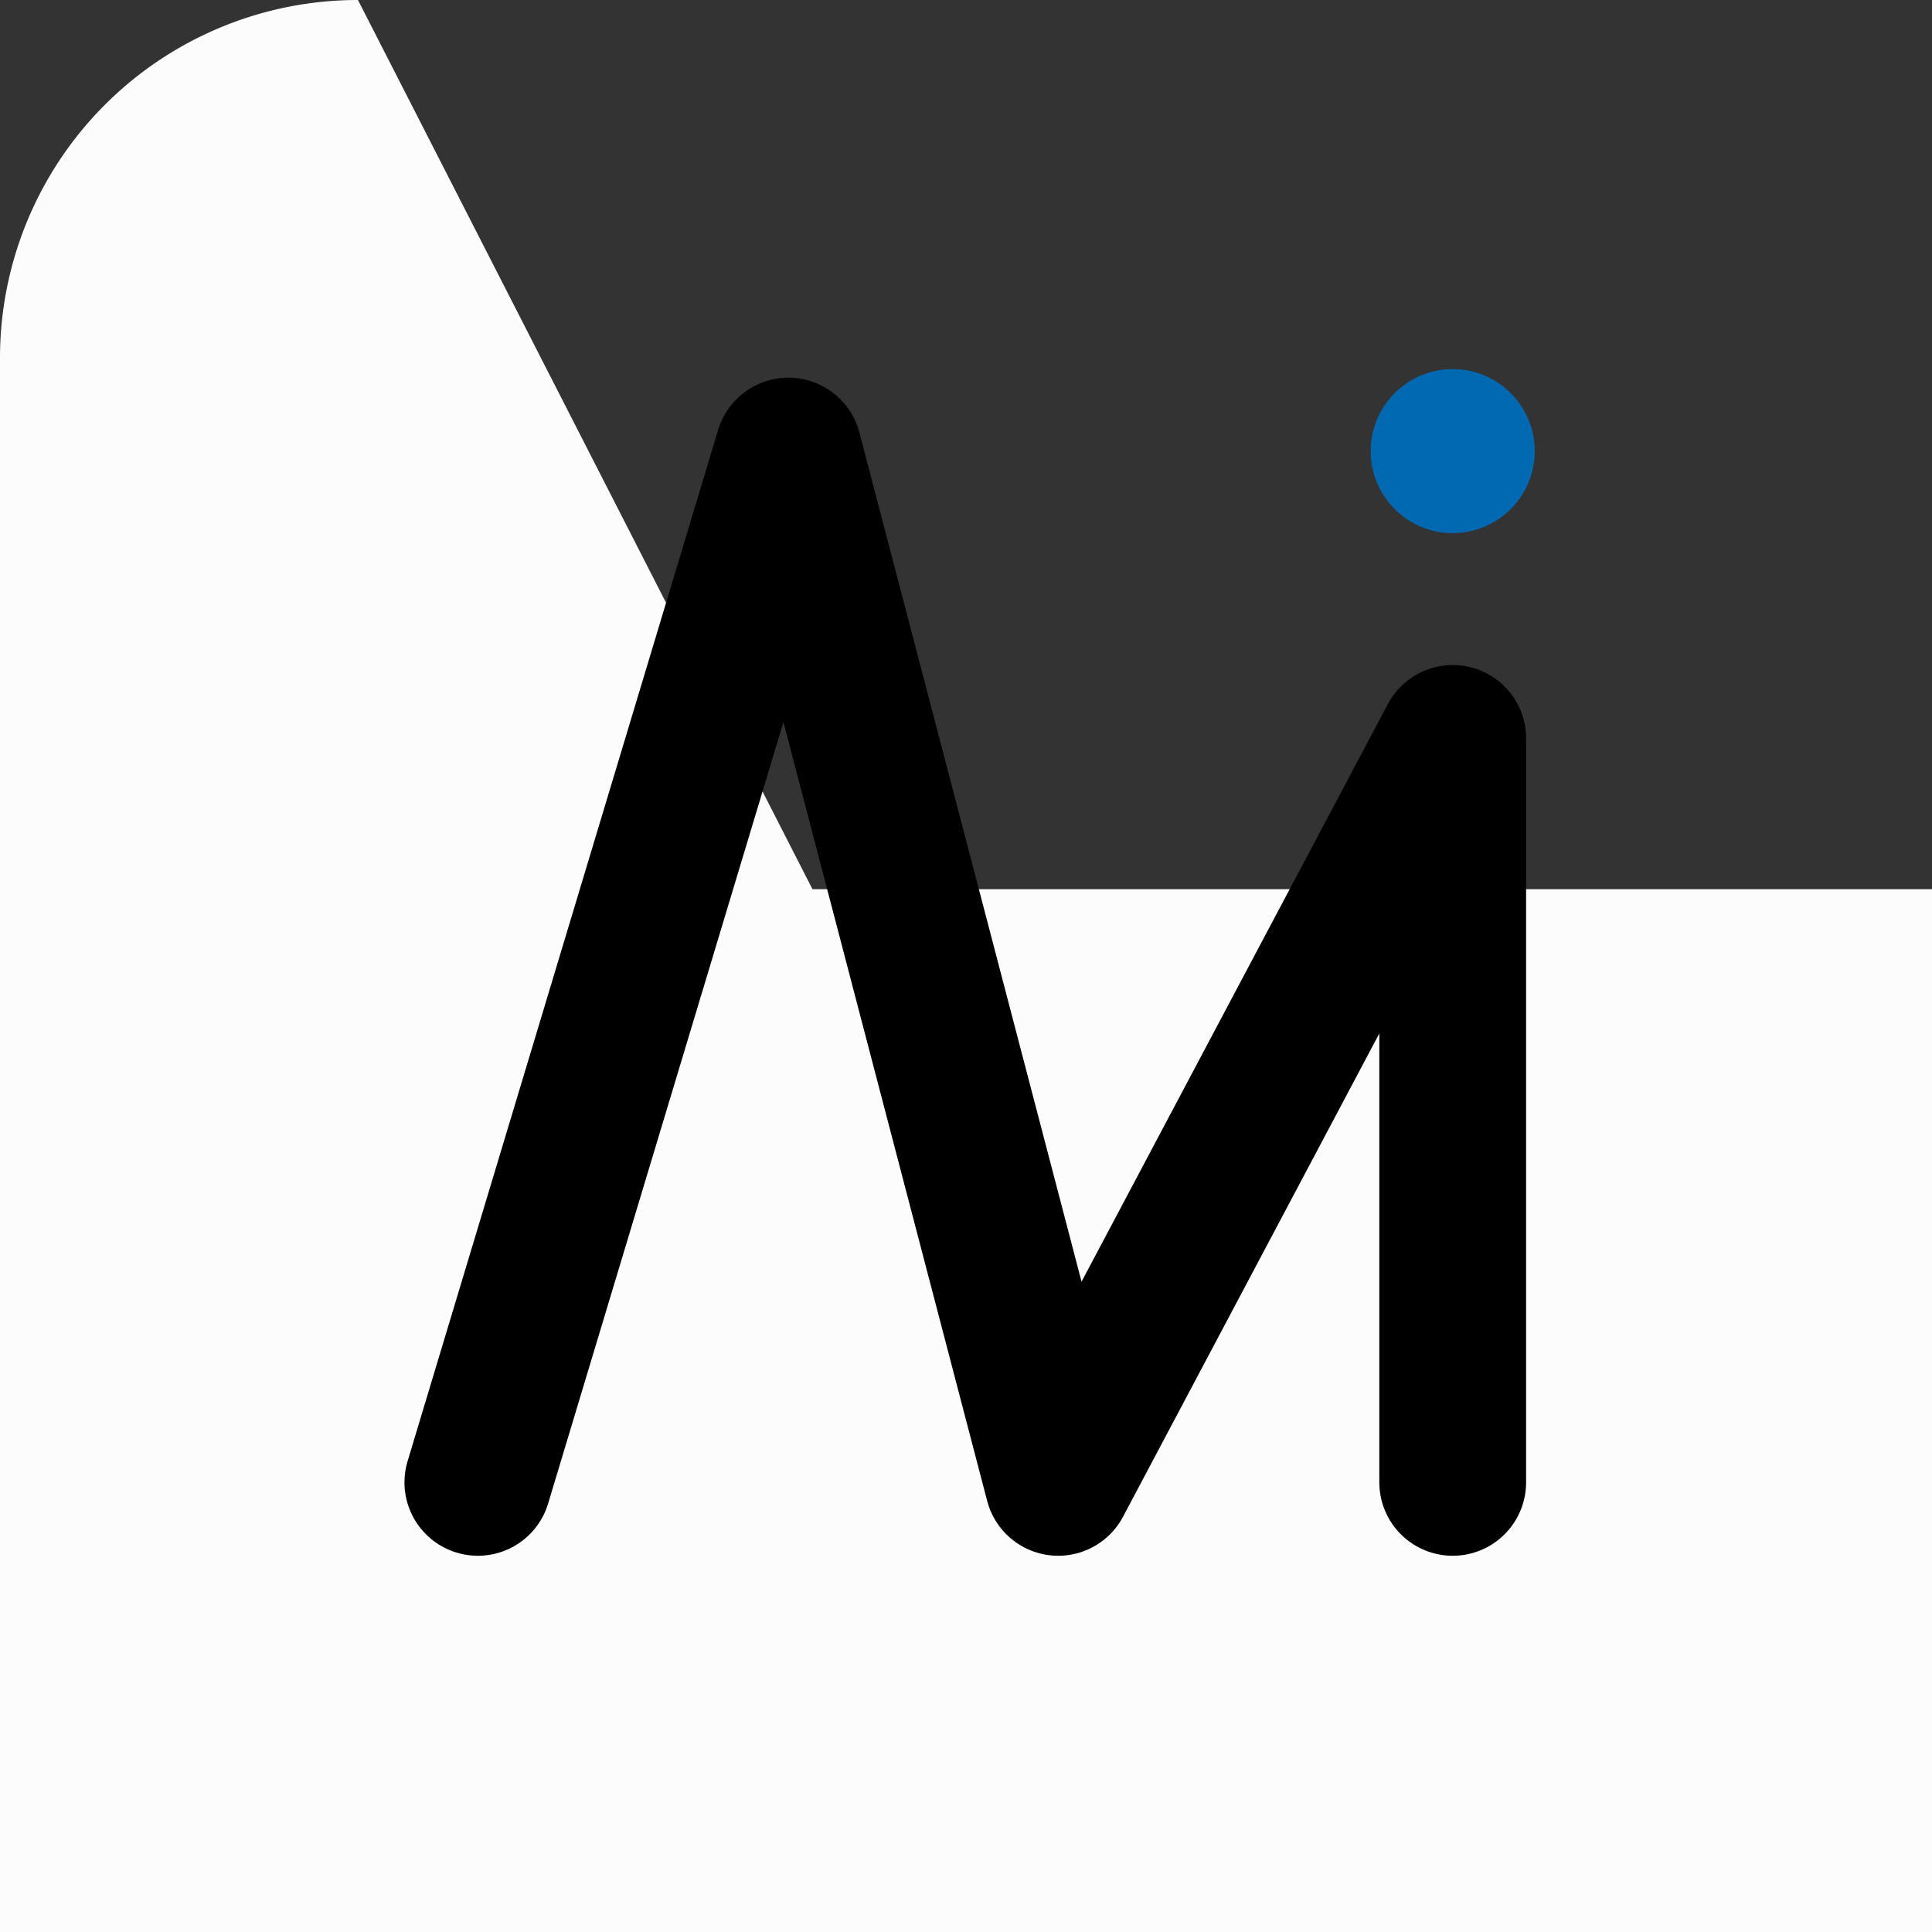 <?xml version="1.0" encoding="UTF-8" standalone="no"?>
<!-- Created with Inkscape (http://www.inkscape.org/) -->

<svg
   width="142.807mm"
   height="142.807mm"
   viewBox="0 0 142.807 142.807"
   version="1.1"
   id="svg1"
   inkscape:version="1.3.2 (091e20e, 2023-11-25)"
   sodipodi:docname="logo.svg"
   inkscape:export-filename="logo.png"
   inkscape:export-xdpi="184.15036"
   inkscape:export-ydpi="184.15036"
   xml:space="preserve"
   xmlns:inkscape="http://www.inkscape.org/namespaces/inkscape"
   xmlns:sodipodi="http://sodipodi.sourceforge.net/DTD/sodipodi-0.dtd"
   xmlns:xlink="http://www.w3.org/1999/xlink"
   xmlns="http://www.w3.org/2000/svg"
   xmlns:svg="http://www.w3.org/2000/svg"><rect x="0" y="0" width="142.807" height="142.807" fill="#333333" stroke="none"/><sodipodi:namedview
     id="namedview1"
     pagecolor="#505050"
     bordercolor="#eeeeee"
     borderopacity="1"
     inkscape:showpageshadow="0"
     inkscape:pageopacity="0"
     inkscape:pagecheckerboard="0"
     inkscape:deskcolor="#505050"
     inkscape:document-units="mm"
     inkscape:zoom="0.5946522"
     inkscape:cx="109.30759"
     inkscape:cy="296.81215"
     inkscape:window-width="1472"
     inkscape:window-height="890"
     inkscape:window-x="276"
     inkscape:window-y="1118"
     inkscape:window-maximized="1"
     inkscape:current-layer="layer1" /><defs
     id="defs1"><linearGradient
       id="linearGradient1"><stop
         style="stop-color:#f700ed;stop-opacity:1"
         id="stop2"
         offset="0" /><stop
         style="stop-color:#00fbff;stop-opacity:1"
         id="stop1"
         offset="1" /></linearGradient><linearGradient
       id="linearGradient4"
       x1="-146.138"
       x2="-22.473"
       y1="13.904"
       y2="137.569"
       gradientTransform="matrix(1.155,0,0,1.155,202.355,49.671)"
       gradientUnits="userSpaceOnUse"
       xlink:href="#linearGradient1" /></defs><g
     inkscape:label="Layer 1"
     inkscape:groupmode="layer"
     id="layer1"
     transform="translate(-33.596,-77.096)"><path
       style="fill:#fcfcfc;stroke-width:0.306;fill-opacity:1"
       id="rect1"
       width="142.807"
       height="142.807"
       x="33.596"
       y="65.727"
       d="m 60.055,65.727 h 89.89 a 26.458,26.458 45 0 1 26.458,26.458 v 89.89 a 26.458,26.458 135 0 1 -26.458,26.458 H 60.055 A 26.458,26.458 45 0 1 33.596,182.076 V 92.186 A 26.458,26.458 135 0 1 60.055,65.727 Z"
       transform="translate(2.7083333e-6,11.369)" /><path
       style="fill:none;stroke:#000000;stroke-width:10.849;stroke-linecap:round;stroke-linejoin:round;stroke-dasharray:none;stroke-opacity:1"
       d="m 68.917,186.668 22.955,-76.23 19.941,76.23 29.162,-54.991 v 54.991"
       id="path1"
       sodipodi:nodetypes="ccccc" /><circle
       style="fill:#0069b1;fill-opacity:1;stroke:none;stroke-width:7.829;stroke-linecap:round;stroke-linejoin:round;stroke-dasharray:none;stroke-opacity:1"
       id="path2"
       cx="140.975"
       cy="110.44"
       r="6.063" /></g></svg>

